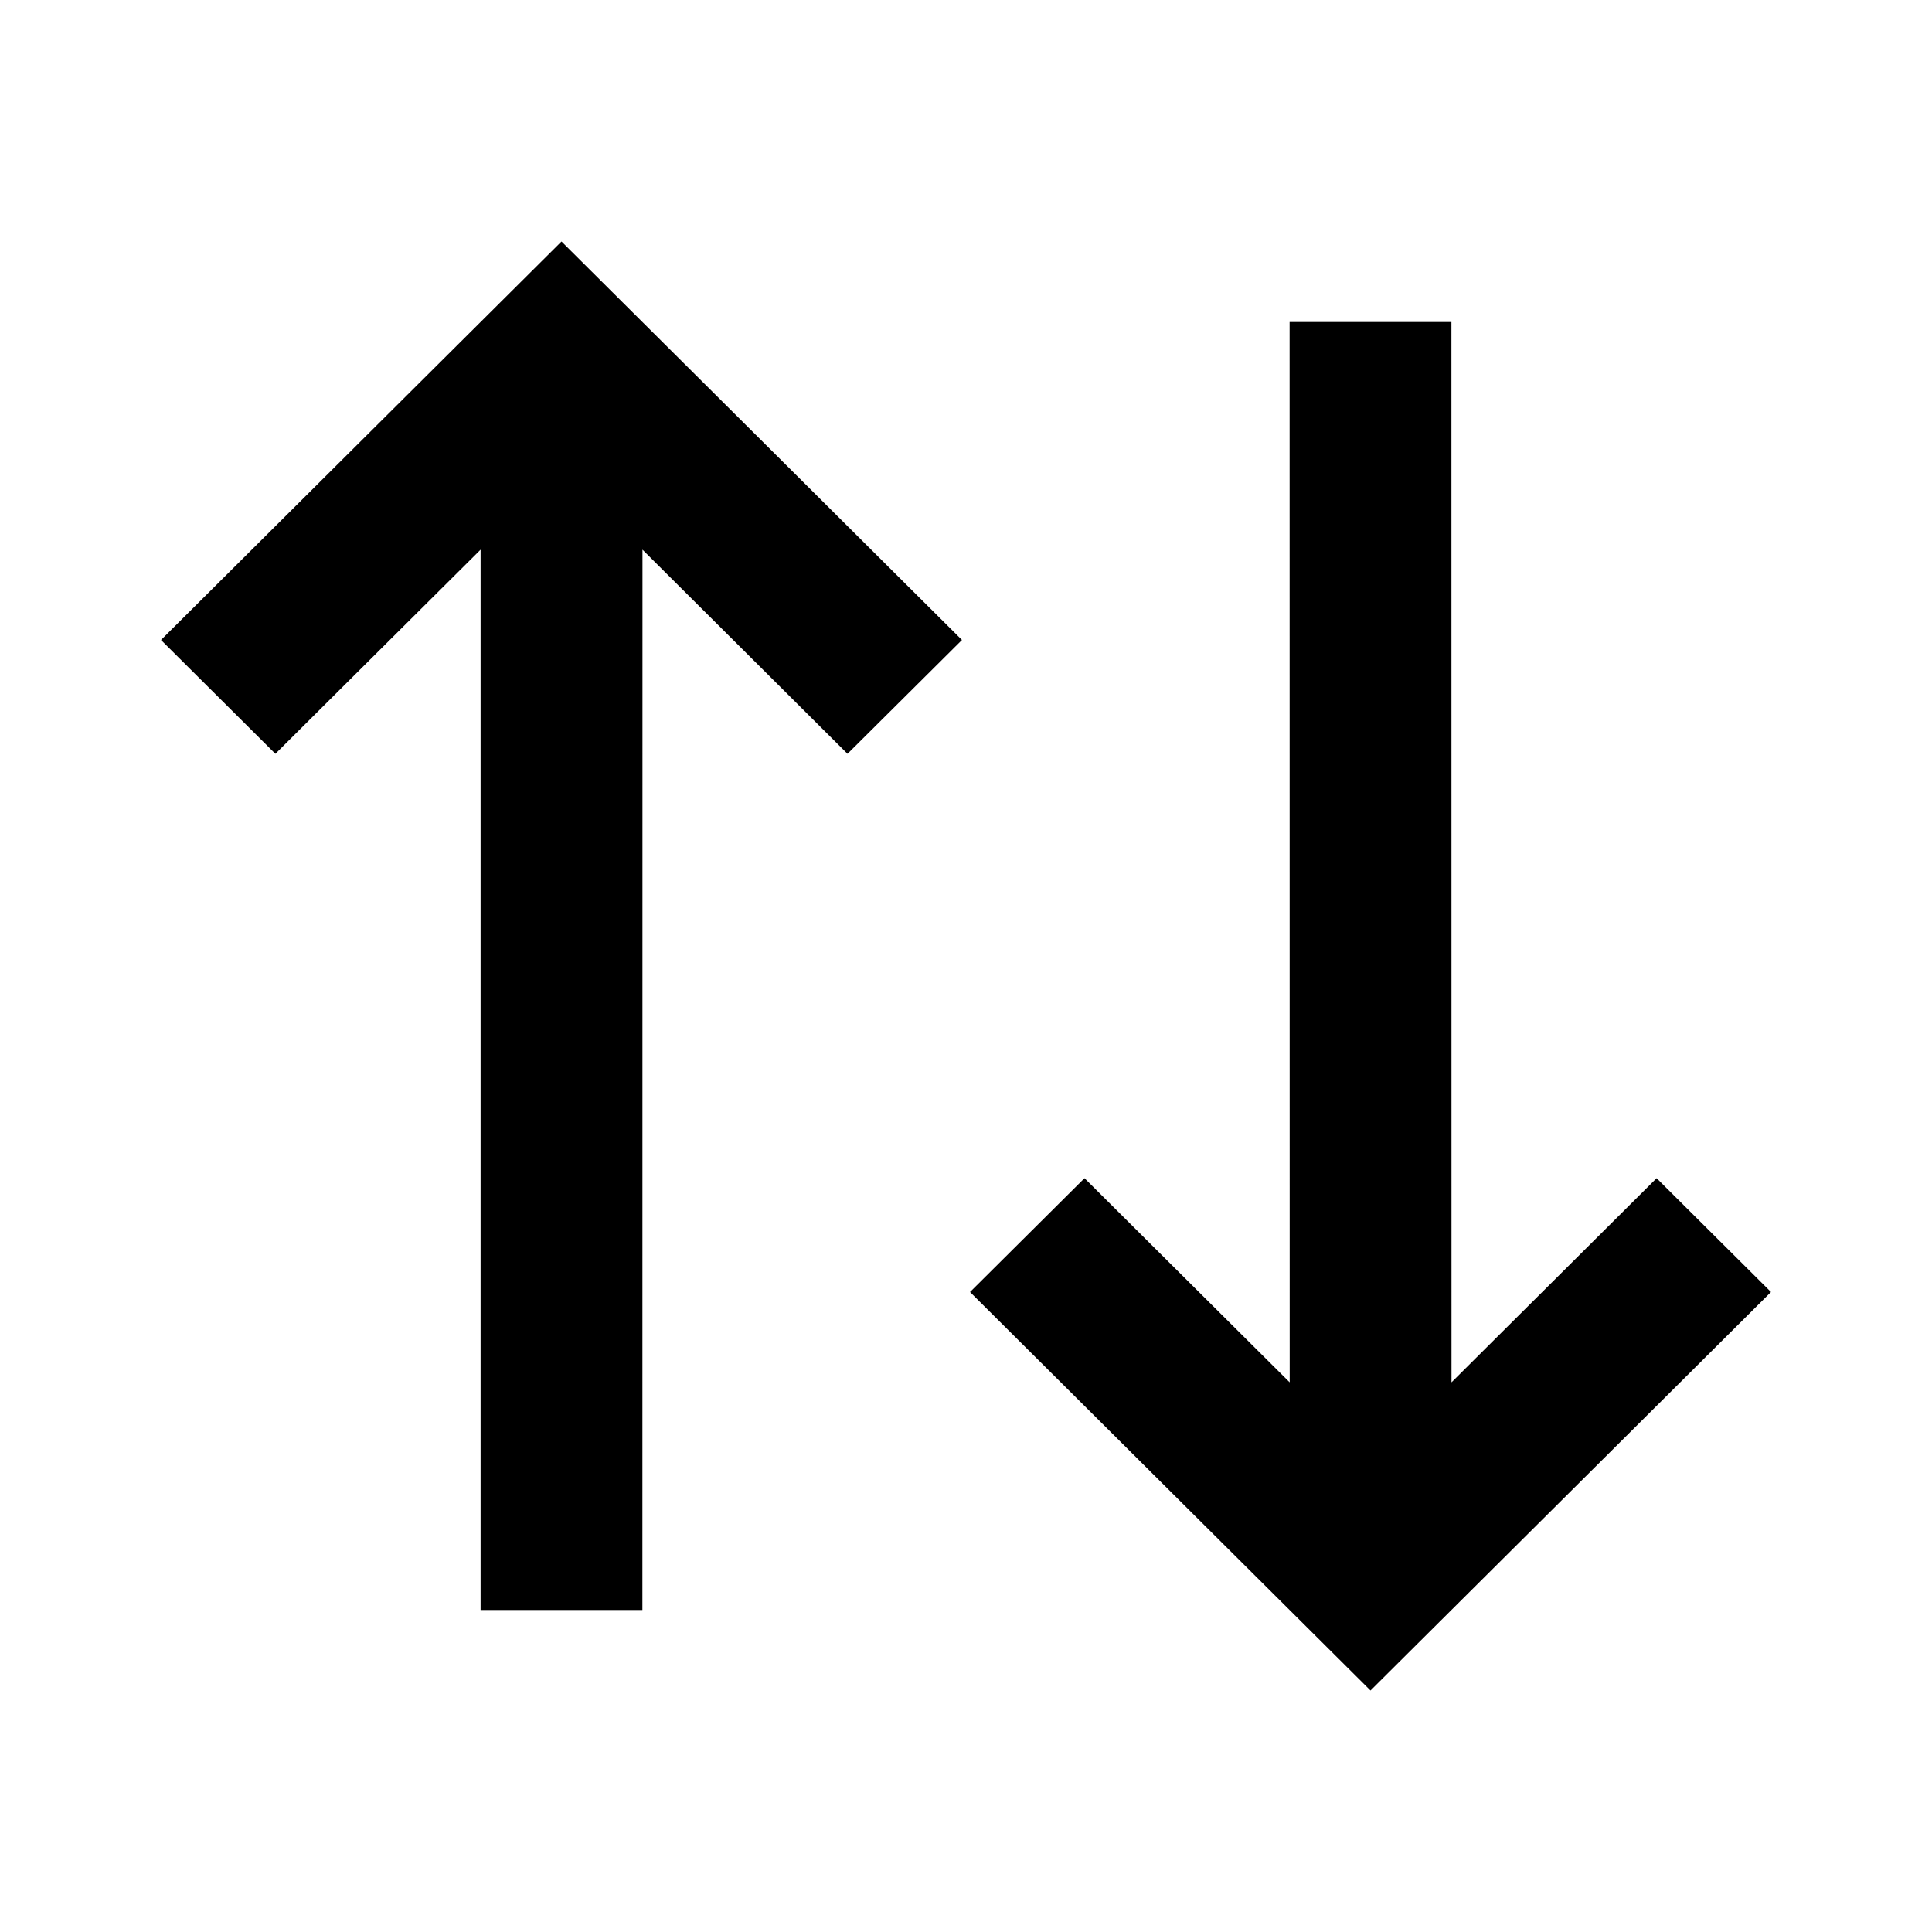 <svg width="24" height="24" viewBox="0 0 24 24" fill="none" xmlns="http://www.w3.org/2000/svg">
<path d="M11.95 7.95L10.528 9.364L7.981 6.828L7.98 20H5.97L5.97 6.828L3.421 9.364L2 7.95L6.975 3L11.95 7.95ZM22 16.05L17.025 21L12.05 16.05L13.472 14.636L16.021 17.172L16.02 4H18.03L18.031 17.172L20.579 14.636L22 16.05Z" fill="currentColor"/>
</svg>
